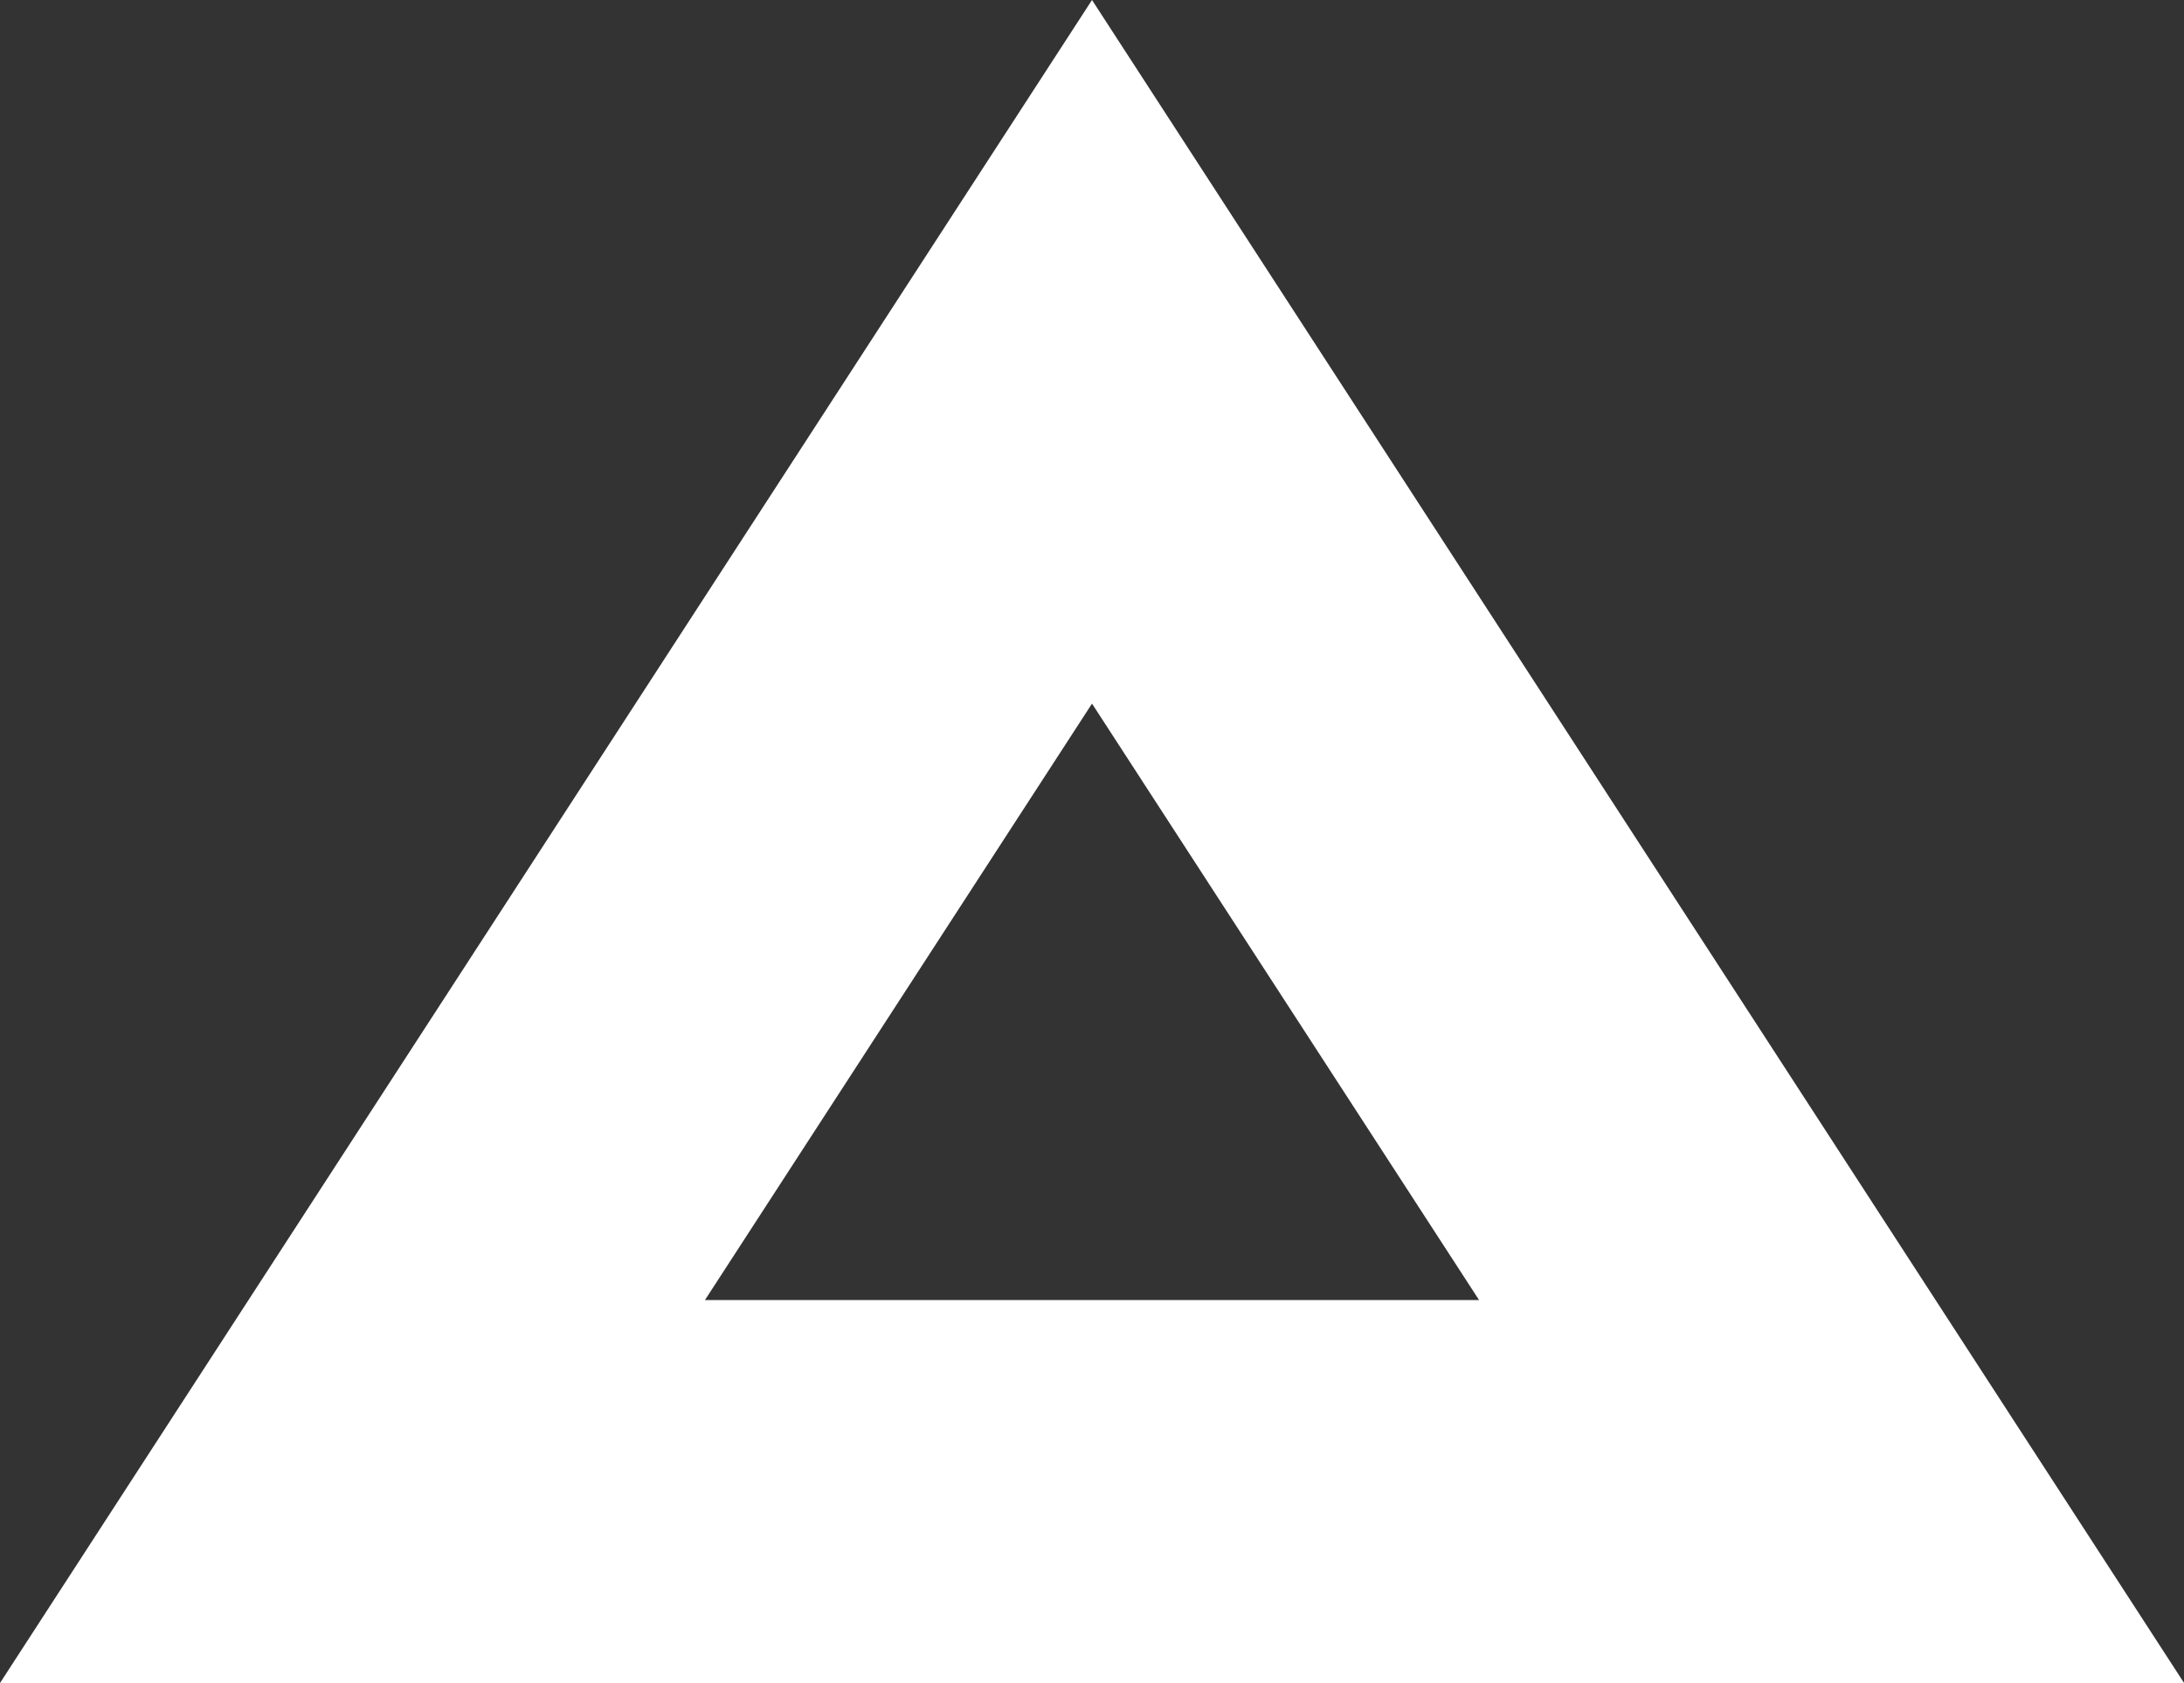 <svg xmlns="http://www.w3.org/2000/svg" width="103.095" height="79.467" viewBox="0 0 103.095 79.467">
  <rect x="0" y="0" width="103.095" height="79.467" fill="#333333" stroke="none"/>
  <path id="Path_81" data-name="Path 81" d="M51.548,33.222,69.819,61.385H33.276ZM51.548,0,0,79.467H103.1Z" fill="#fff"/>
</svg>
